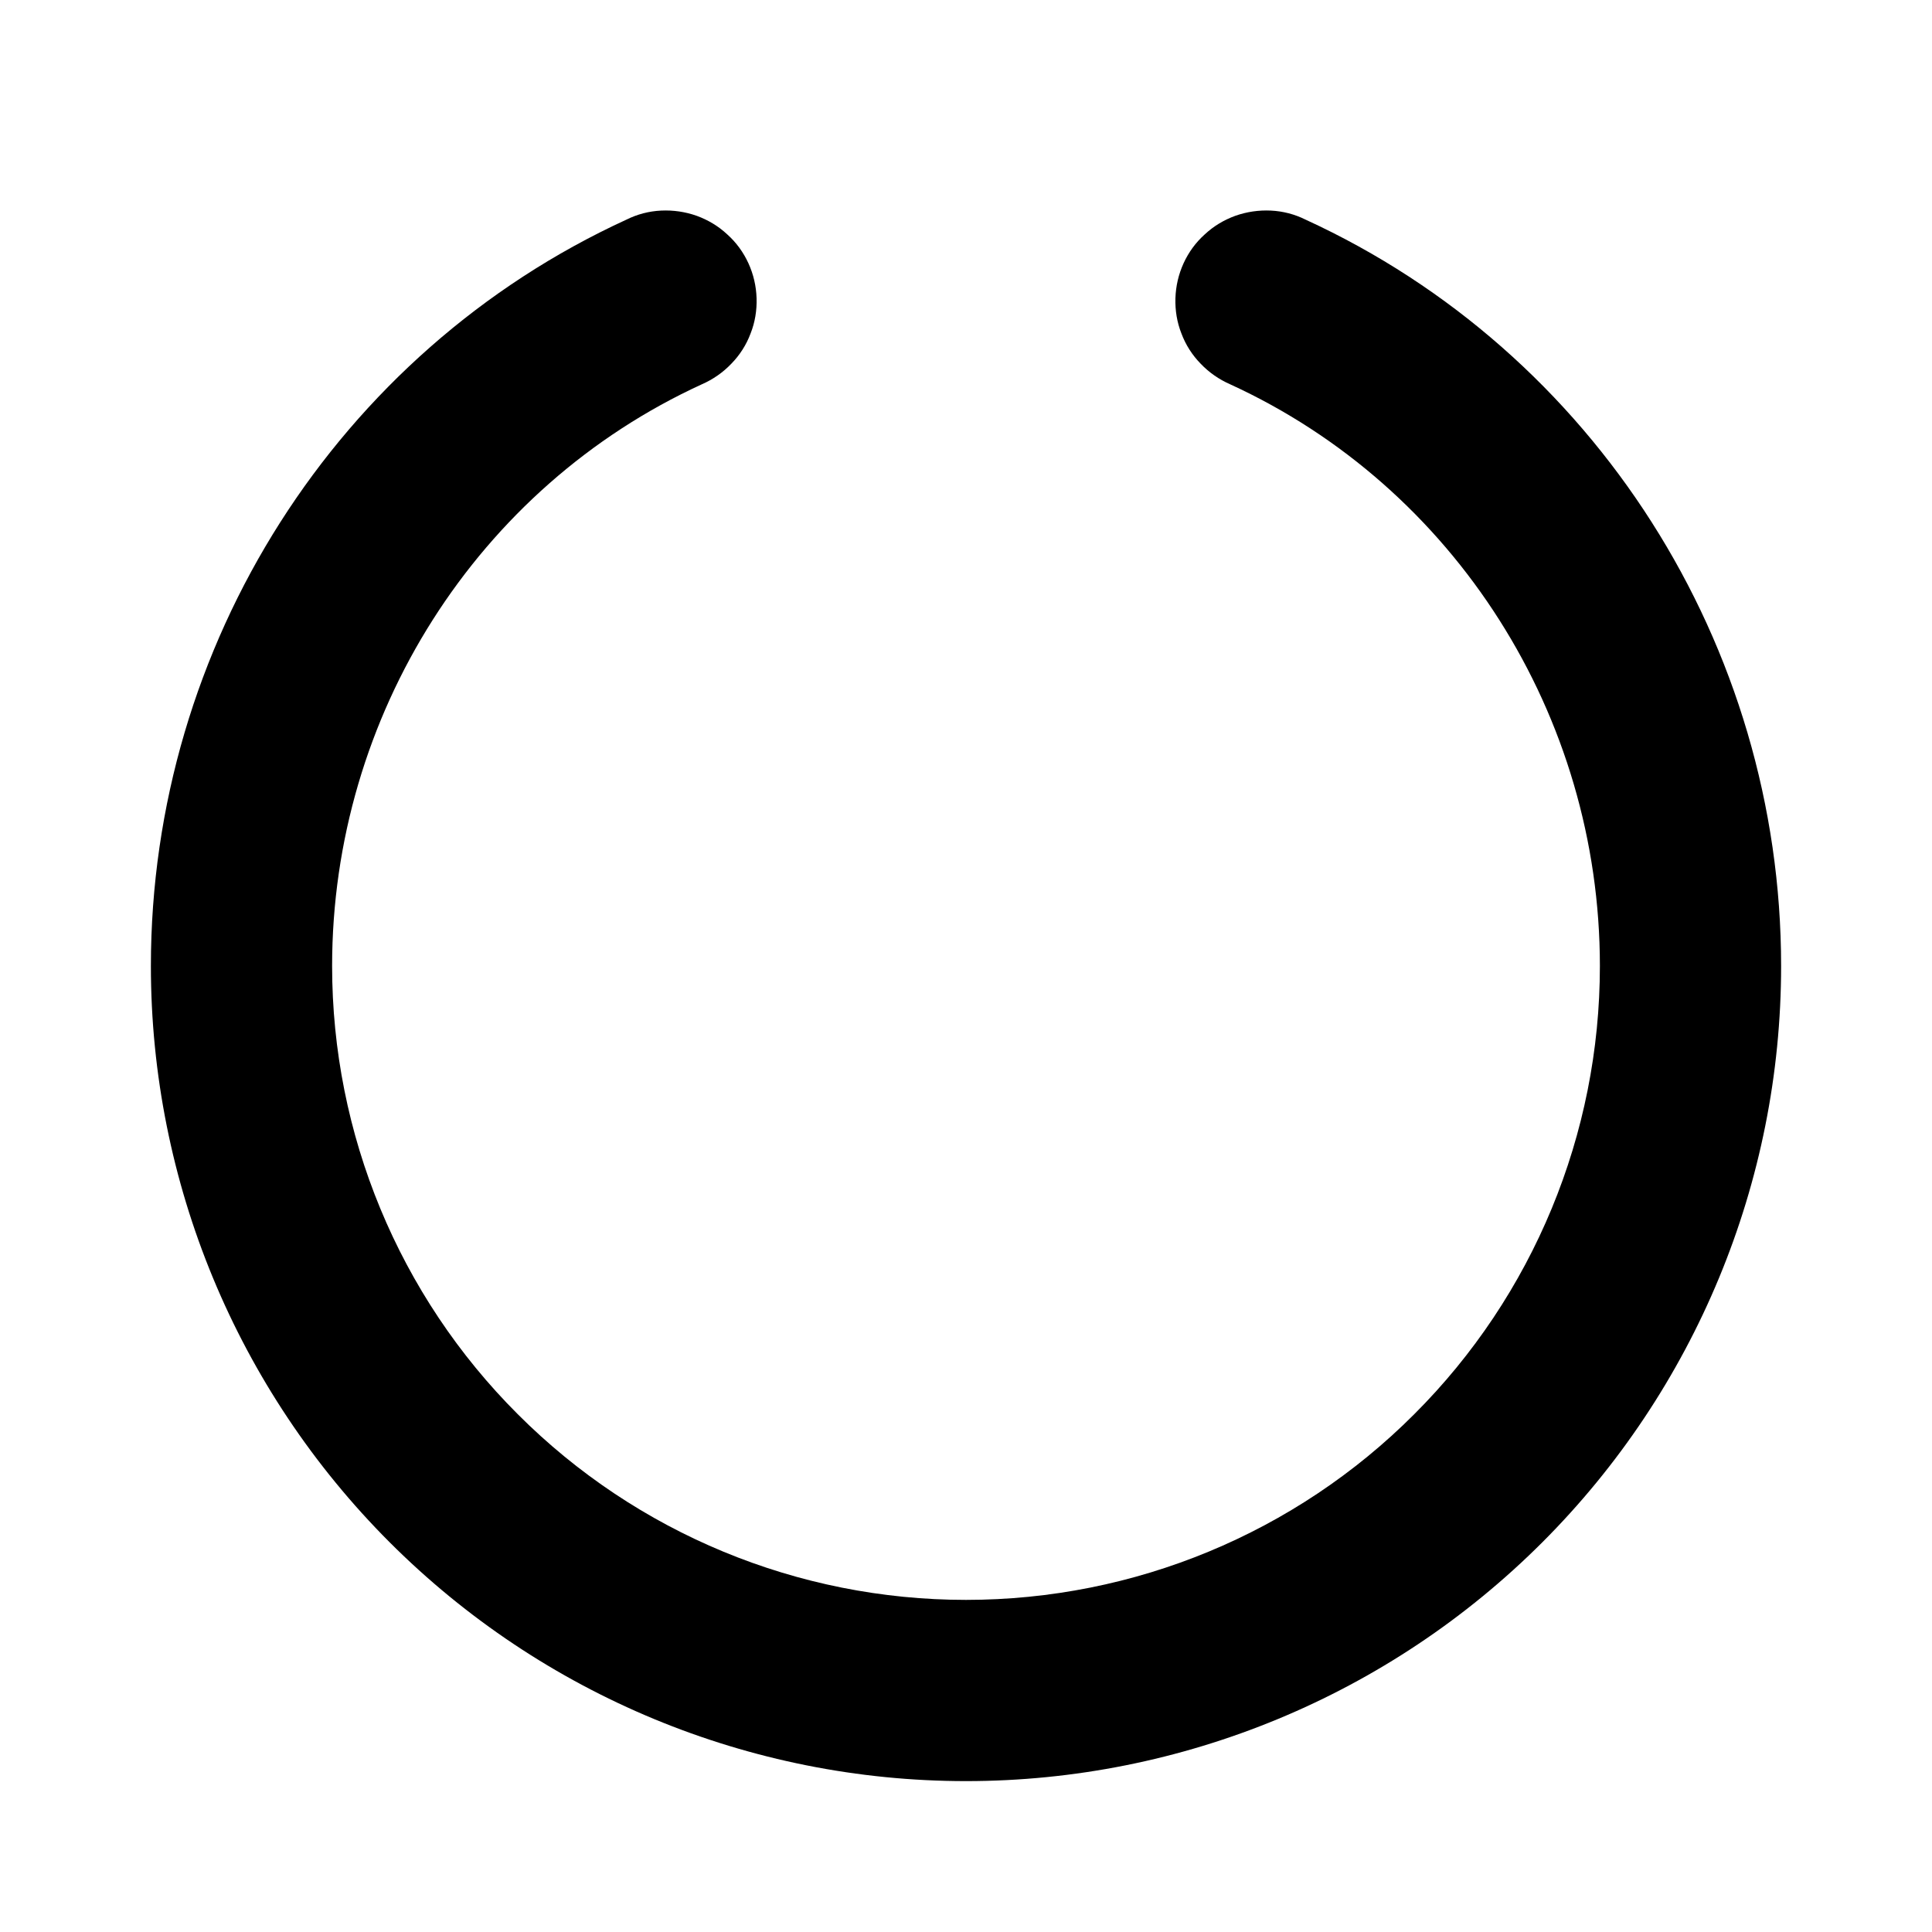 <svg width="10" height="10" viewBox="0 0 10 10" fill="none" xmlns="http://www.w3.org/2000/svg">
<path d="M9.219 5C9.219 6.119 8.774 7.192 7.983 7.983C7.192 8.774 6.119 9.219 5 9.219C3.881 9.219 2.808 8.774 2.017 7.983C1.226 7.192 0.781 6.119 0.781 5C0.781 3.339 1.747 1.823 3.242 1.137C3.298 1.109 3.359 1.093 3.422 1.09C3.484 1.087 3.547 1.096 3.606 1.117C3.664 1.138 3.718 1.17 3.764 1.213C3.811 1.255 3.848 1.306 3.874 1.363C3.9 1.42 3.914 1.481 3.916 1.543C3.918 1.606 3.908 1.668 3.885 1.726C3.863 1.785 3.829 1.838 3.785 1.883C3.742 1.928 3.69 1.964 3.633 1.989C2.47 2.522 1.719 3.704 1.719 5C1.719 5.87 2.064 6.705 2.68 7.32C3.295 7.936 4.13 8.281 5 8.281C5.87 8.281 6.705 7.936 7.32 7.32C7.936 6.705 8.281 5.87 8.281 5C8.281 3.704 7.53 2.522 6.367 1.989C6.31 1.964 6.258 1.928 6.215 1.883C6.171 1.838 6.137 1.785 6.115 1.726C6.092 1.668 6.082 1.606 6.084 1.543C6.086 1.481 6.1 1.42 6.126 1.363C6.152 1.306 6.189 1.255 6.236 1.213C6.282 1.17 6.336 1.138 6.394 1.117C6.453 1.096 6.516 1.087 6.578 1.09C6.641 1.093 6.702 1.109 6.758 1.137C8.253 1.823 9.219 3.339 9.219 5Z" fill="black"/>
</svg>
